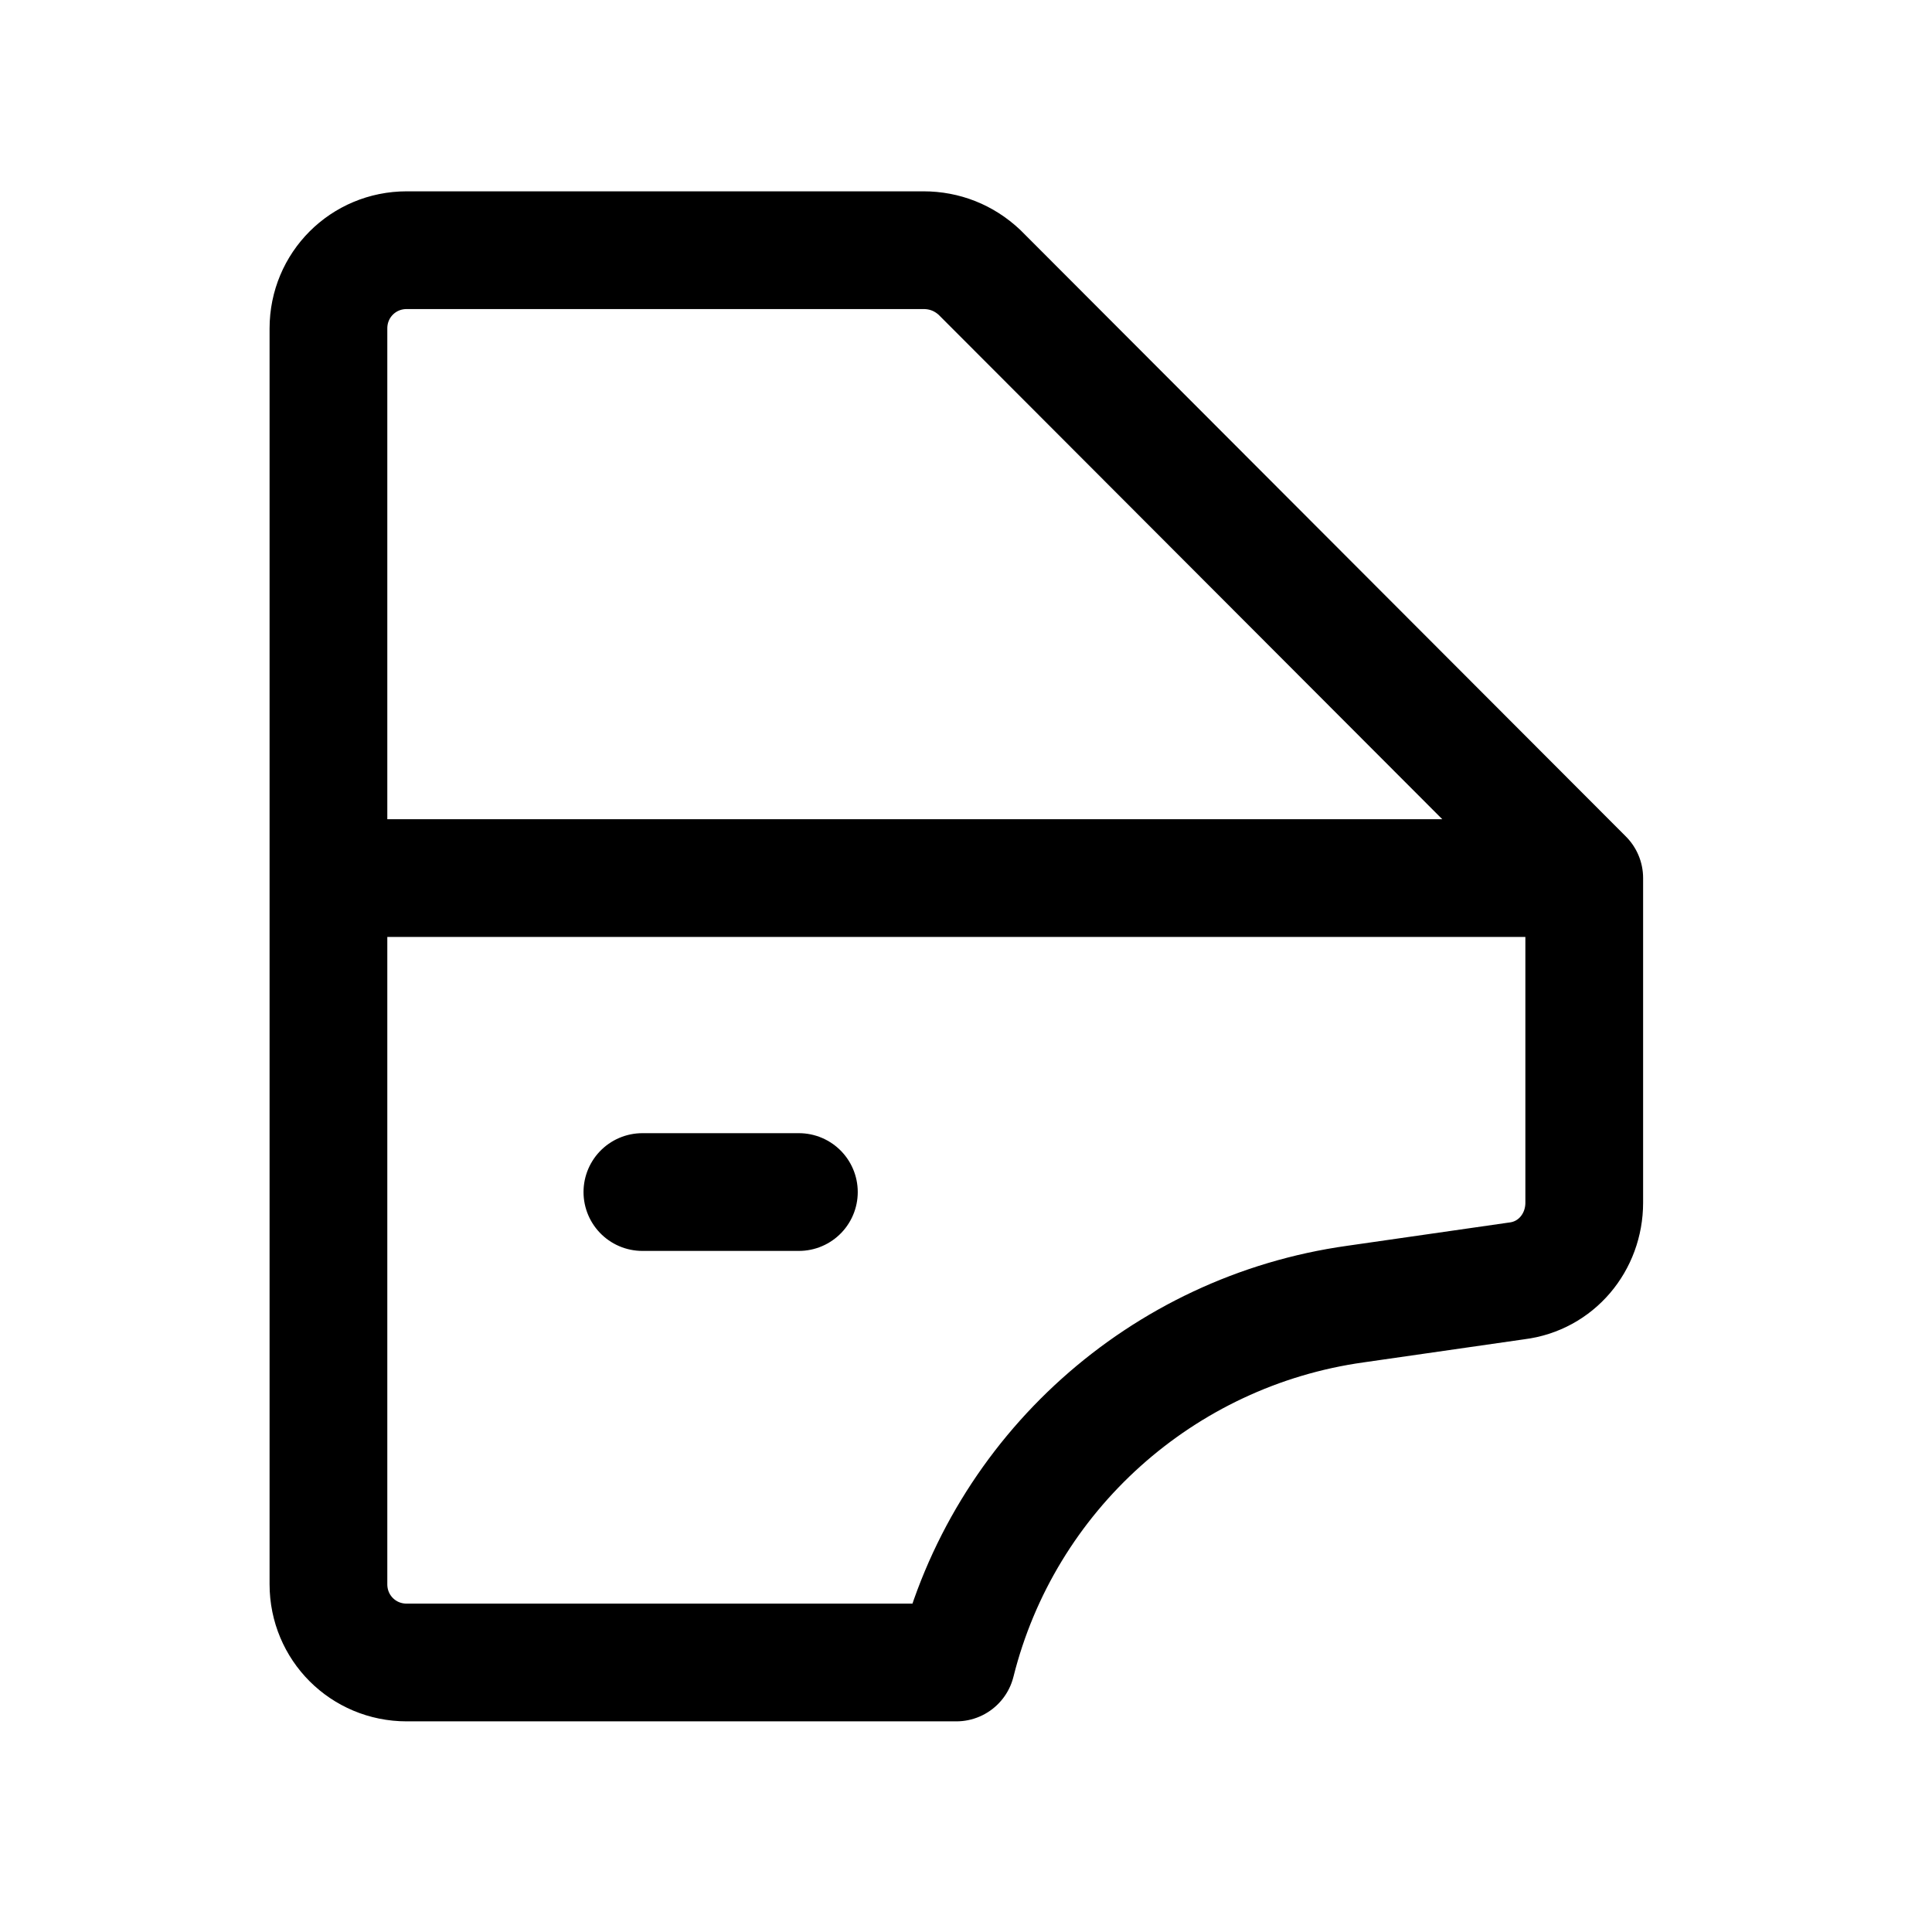 <?xml version="1.0" encoding="utf-8"?>
<!-- Generator: Adobe Illustrator 26.0.2, SVG Export Plug-In . SVG Version: 6.00 Build 0)  -->
<svg version="1.1" id="Lager_1" xmlns="http://www.w3.org/2000/svg" xmlns:xlink="http://www.w3.org/1999/xlink" x="0px" y="0px"
	 viewBox="0 0 200 200" style="enable-background:new 0 0 200 200;" xml:space="preserve">
<style type="text/css">
	.st0{fill:none;stroke:#000000;stroke-width:12.188;stroke-linecap:round;stroke-linejoin:round;stroke-miterlimit:133.333;}
</style>
<path id="primary" class="st0" d="M101.4,28.2L164,90.9v33.6c0,4.1-2.9,7.6-7,8.1l-16.7,2.4c-20,2.8-36.4,17.5-41.3,37.1H42.1
	c-4.5,0-8.1-3.6-8.1-8.1V34c0-4.5,3.6-8.1,8.1-8.1h53.5C97.8,25.9,99.8,26.7,101.4,28.2z M164,90.9H34 M66.5,123.4h16.2"/>
</svg>
